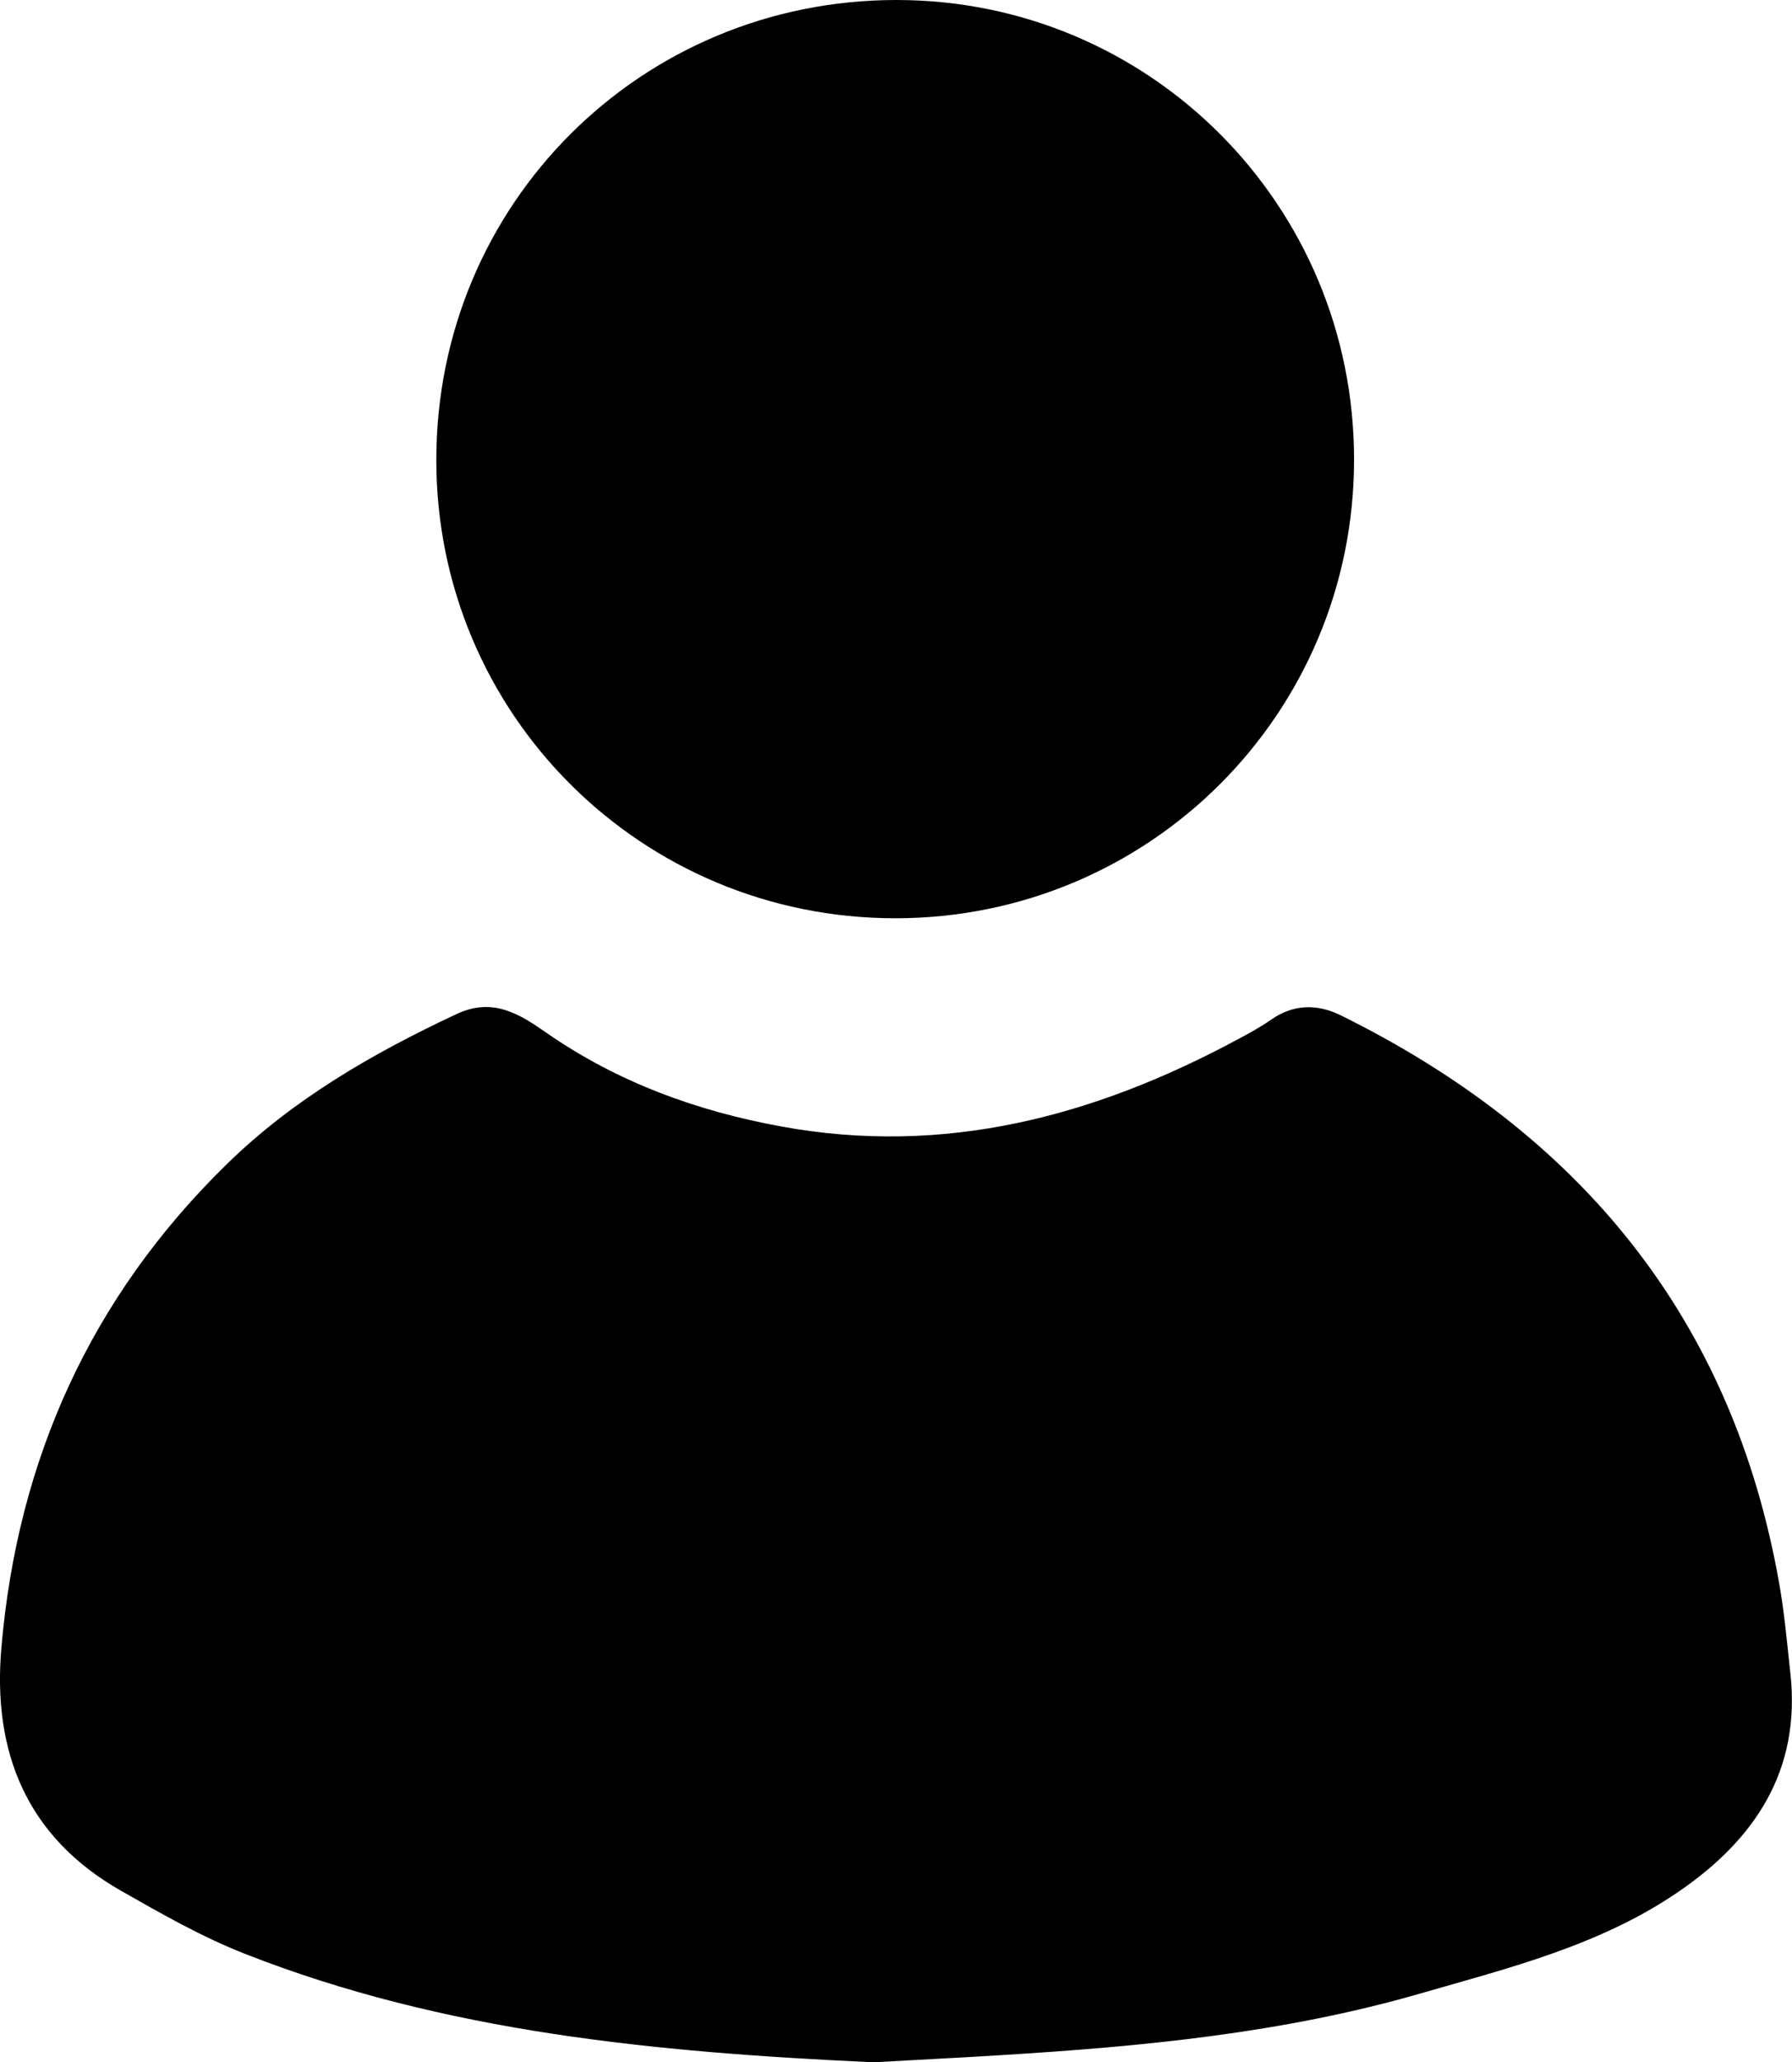 <?xml version="1.0" encoding="UTF-8"?>
<svg id="Layer_2" data-name="Layer 2" xmlns="http://www.w3.org/2000/svg" viewBox="0 0 76.68 88.19">
  <g id="Layer_1-2" data-name="Layer 1">
    <g>
      <path d="M37.28,88.19c-9.26-.43-18.25-1.28-26.79-4.63-1.84-.72-3.59-1.72-5.31-2.7C1.13,78.56-.33,74.91,.06,70.46c.69-8.05,3.83-14.99,9.63-20.66,2.86-2.8,6.27-4.76,9.86-6.44,1.55-.72,2.69,.01,3.85,.82,3.03,2.1,6.4,3.33,10.01,3.99,7.01,1.29,13.43-.43,19.55-3.72,.49-.26,.98-.53,1.44-.85,.95-.66,1.96-.67,2.95-.19,10.23,5.05,16.79,12.94,18.79,24.35,.22,1.25,.33,2.53,.47,3.79,.46,4.17-1.52,7.12-4.8,9.36-3.35,2.29-7.24,3.25-11.06,4.35-5.86,1.69-11.88,2.26-17.93,2.63-1.91,.12-3.82,.21-5.54,.31Z"/>
      <path d="M38.31,39.27c-10.88,0-19.64-8.74-19.64-19.6C18.67,8.73,27.42,0,38.36,0c10.85,0,19.59,8.78,19.58,19.66,0,10.86-8.76,19.61-19.63,19.61Z"/>
    </g>
  </g>
</svg>